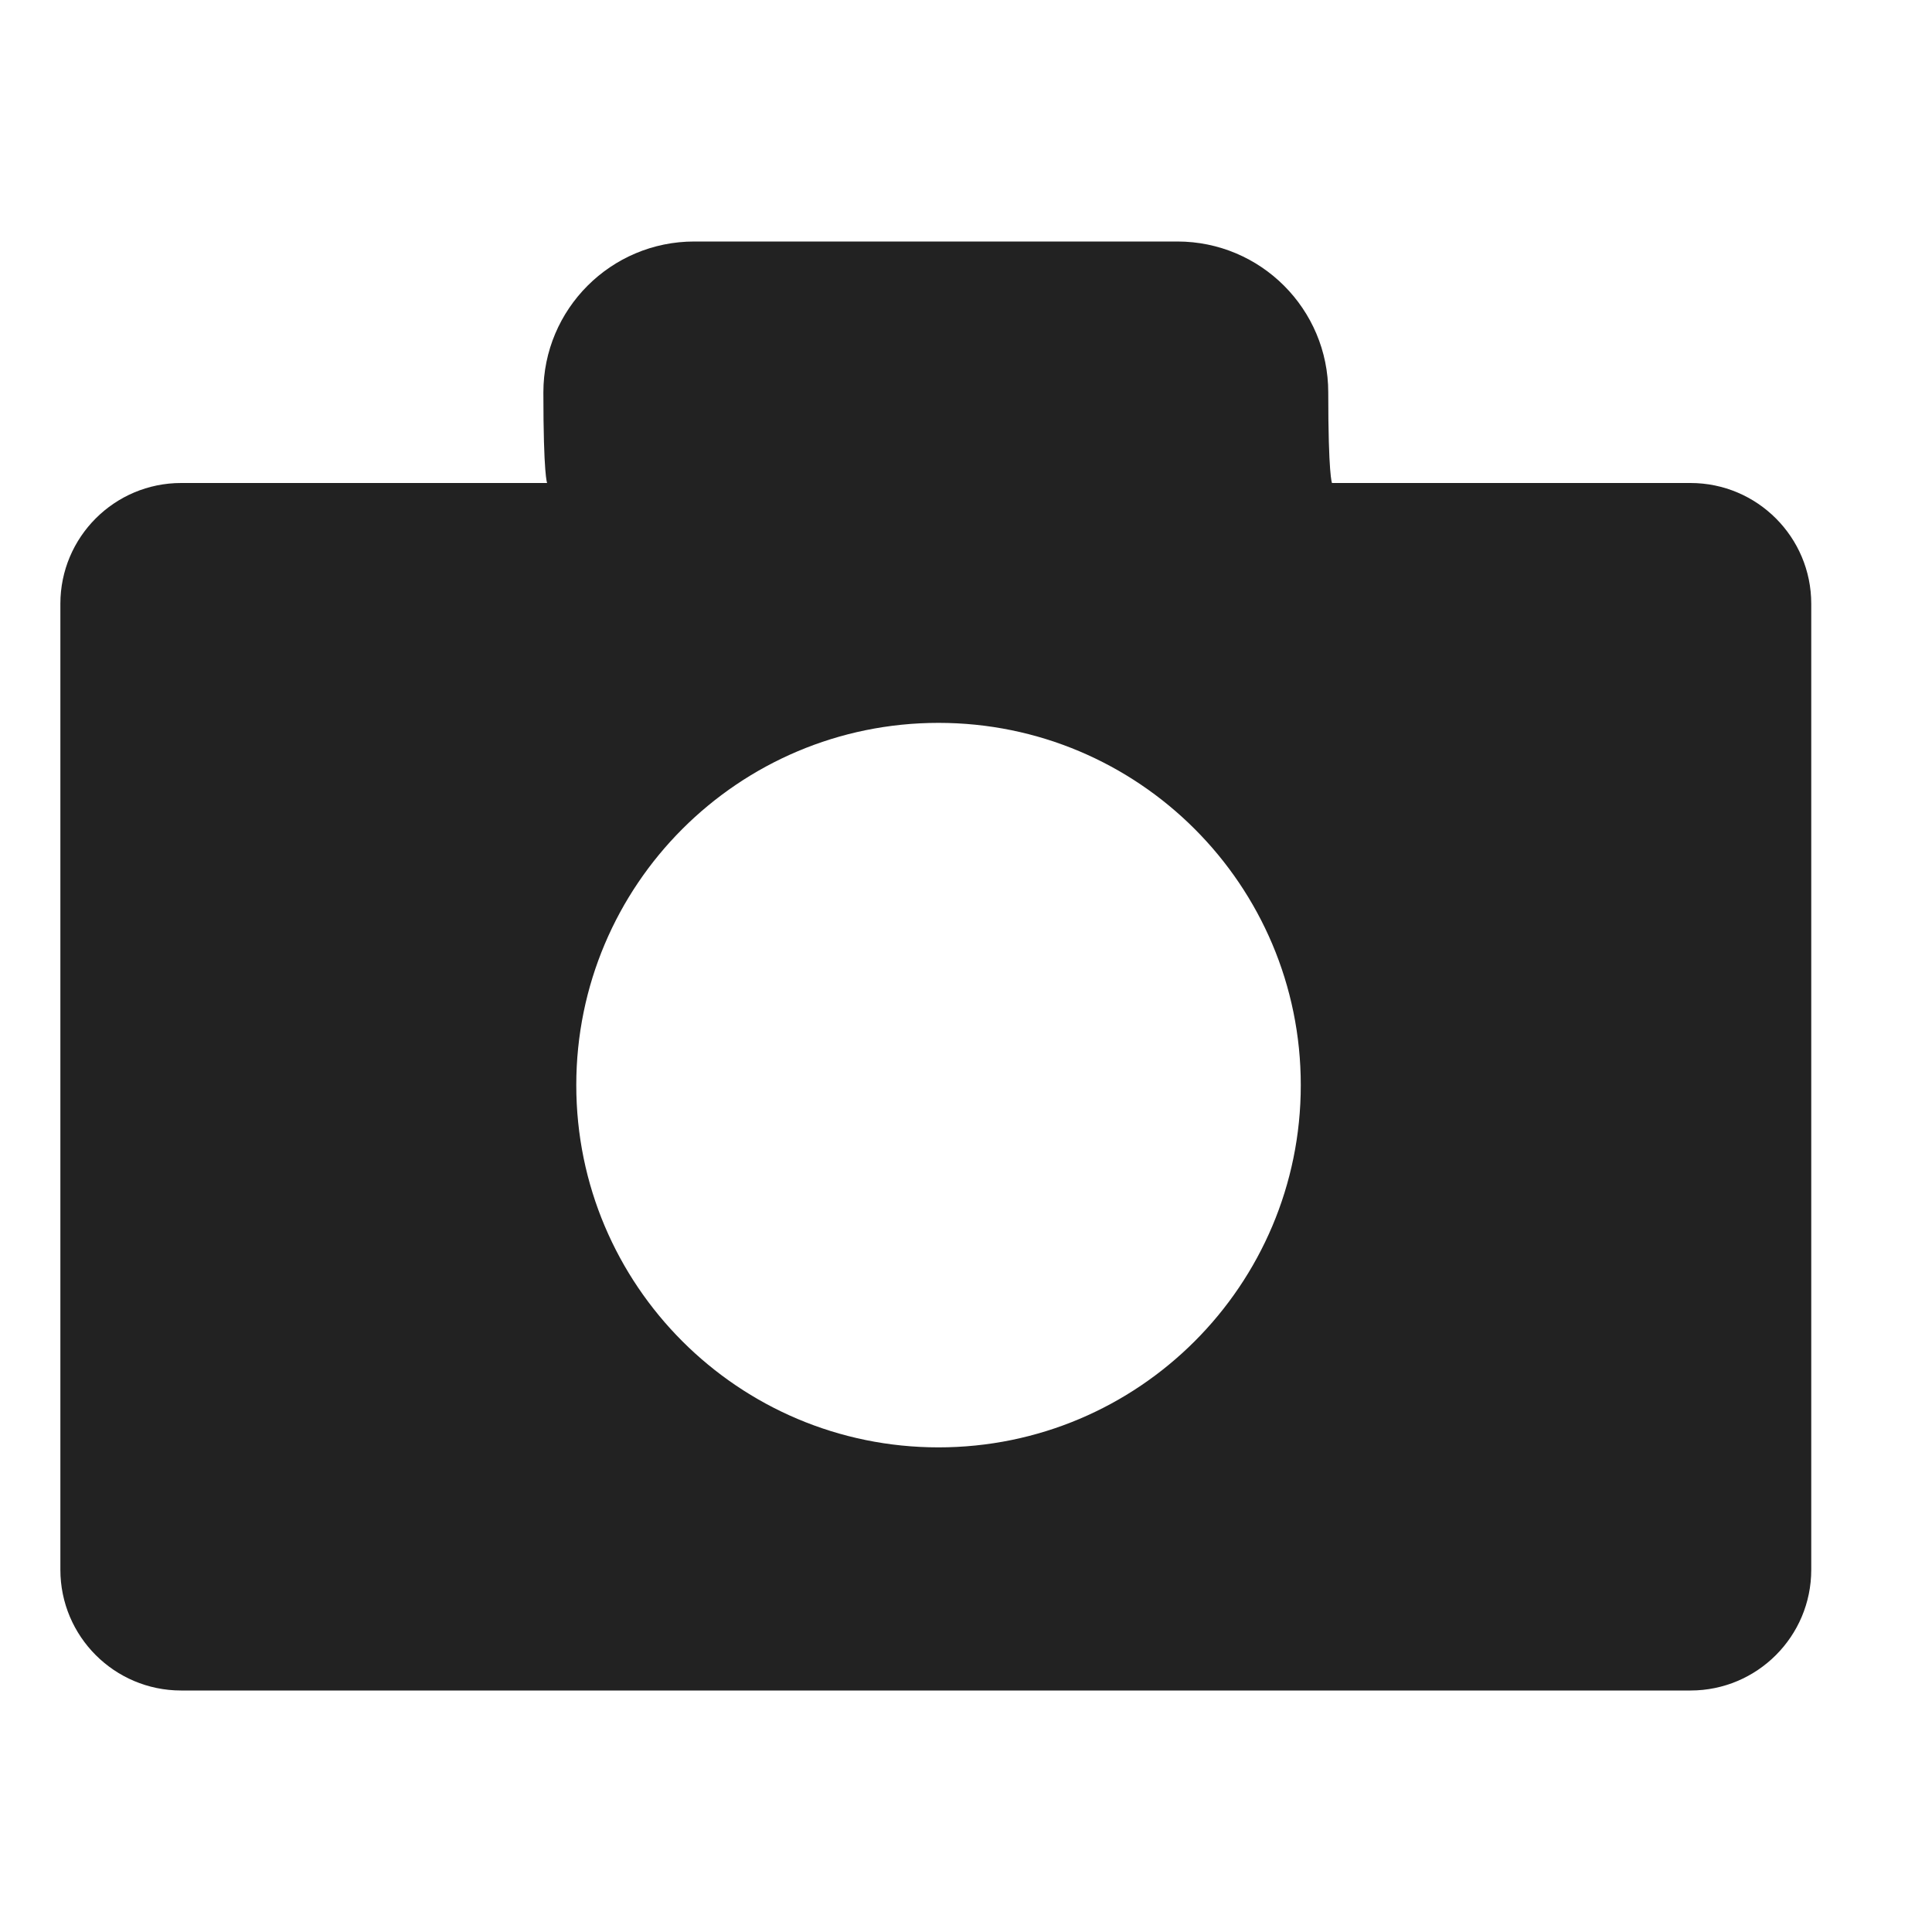 
<svg version="1.1" xmlns="http://www.w3.org/2000/svg" width="32" height="32" viewBox="0 0 32 32">

<path fill="#222" d="M28 8h-5.938c0 0-0.062-0.119-0.062-1.5s-1.119-2.5-2.5-2.5h-8c-1.381 0-2.5 1.119-2.5 2.5s0.062 1.5 0.062 1.5h-6.062c-1.104 0-2 0.896-2 2v16c0 1.104 0.896 2 2 2h25c1.104 0 2-0.896 2-2v-16c0-1.104-0.896-2-2-2zM15.545 23.973c-3.314 0-6-2.686-6-6s2.686-6 6-6c3.313 0 6 2.686 6 6s-2.687 6-6 6z"></path>
</svg>
